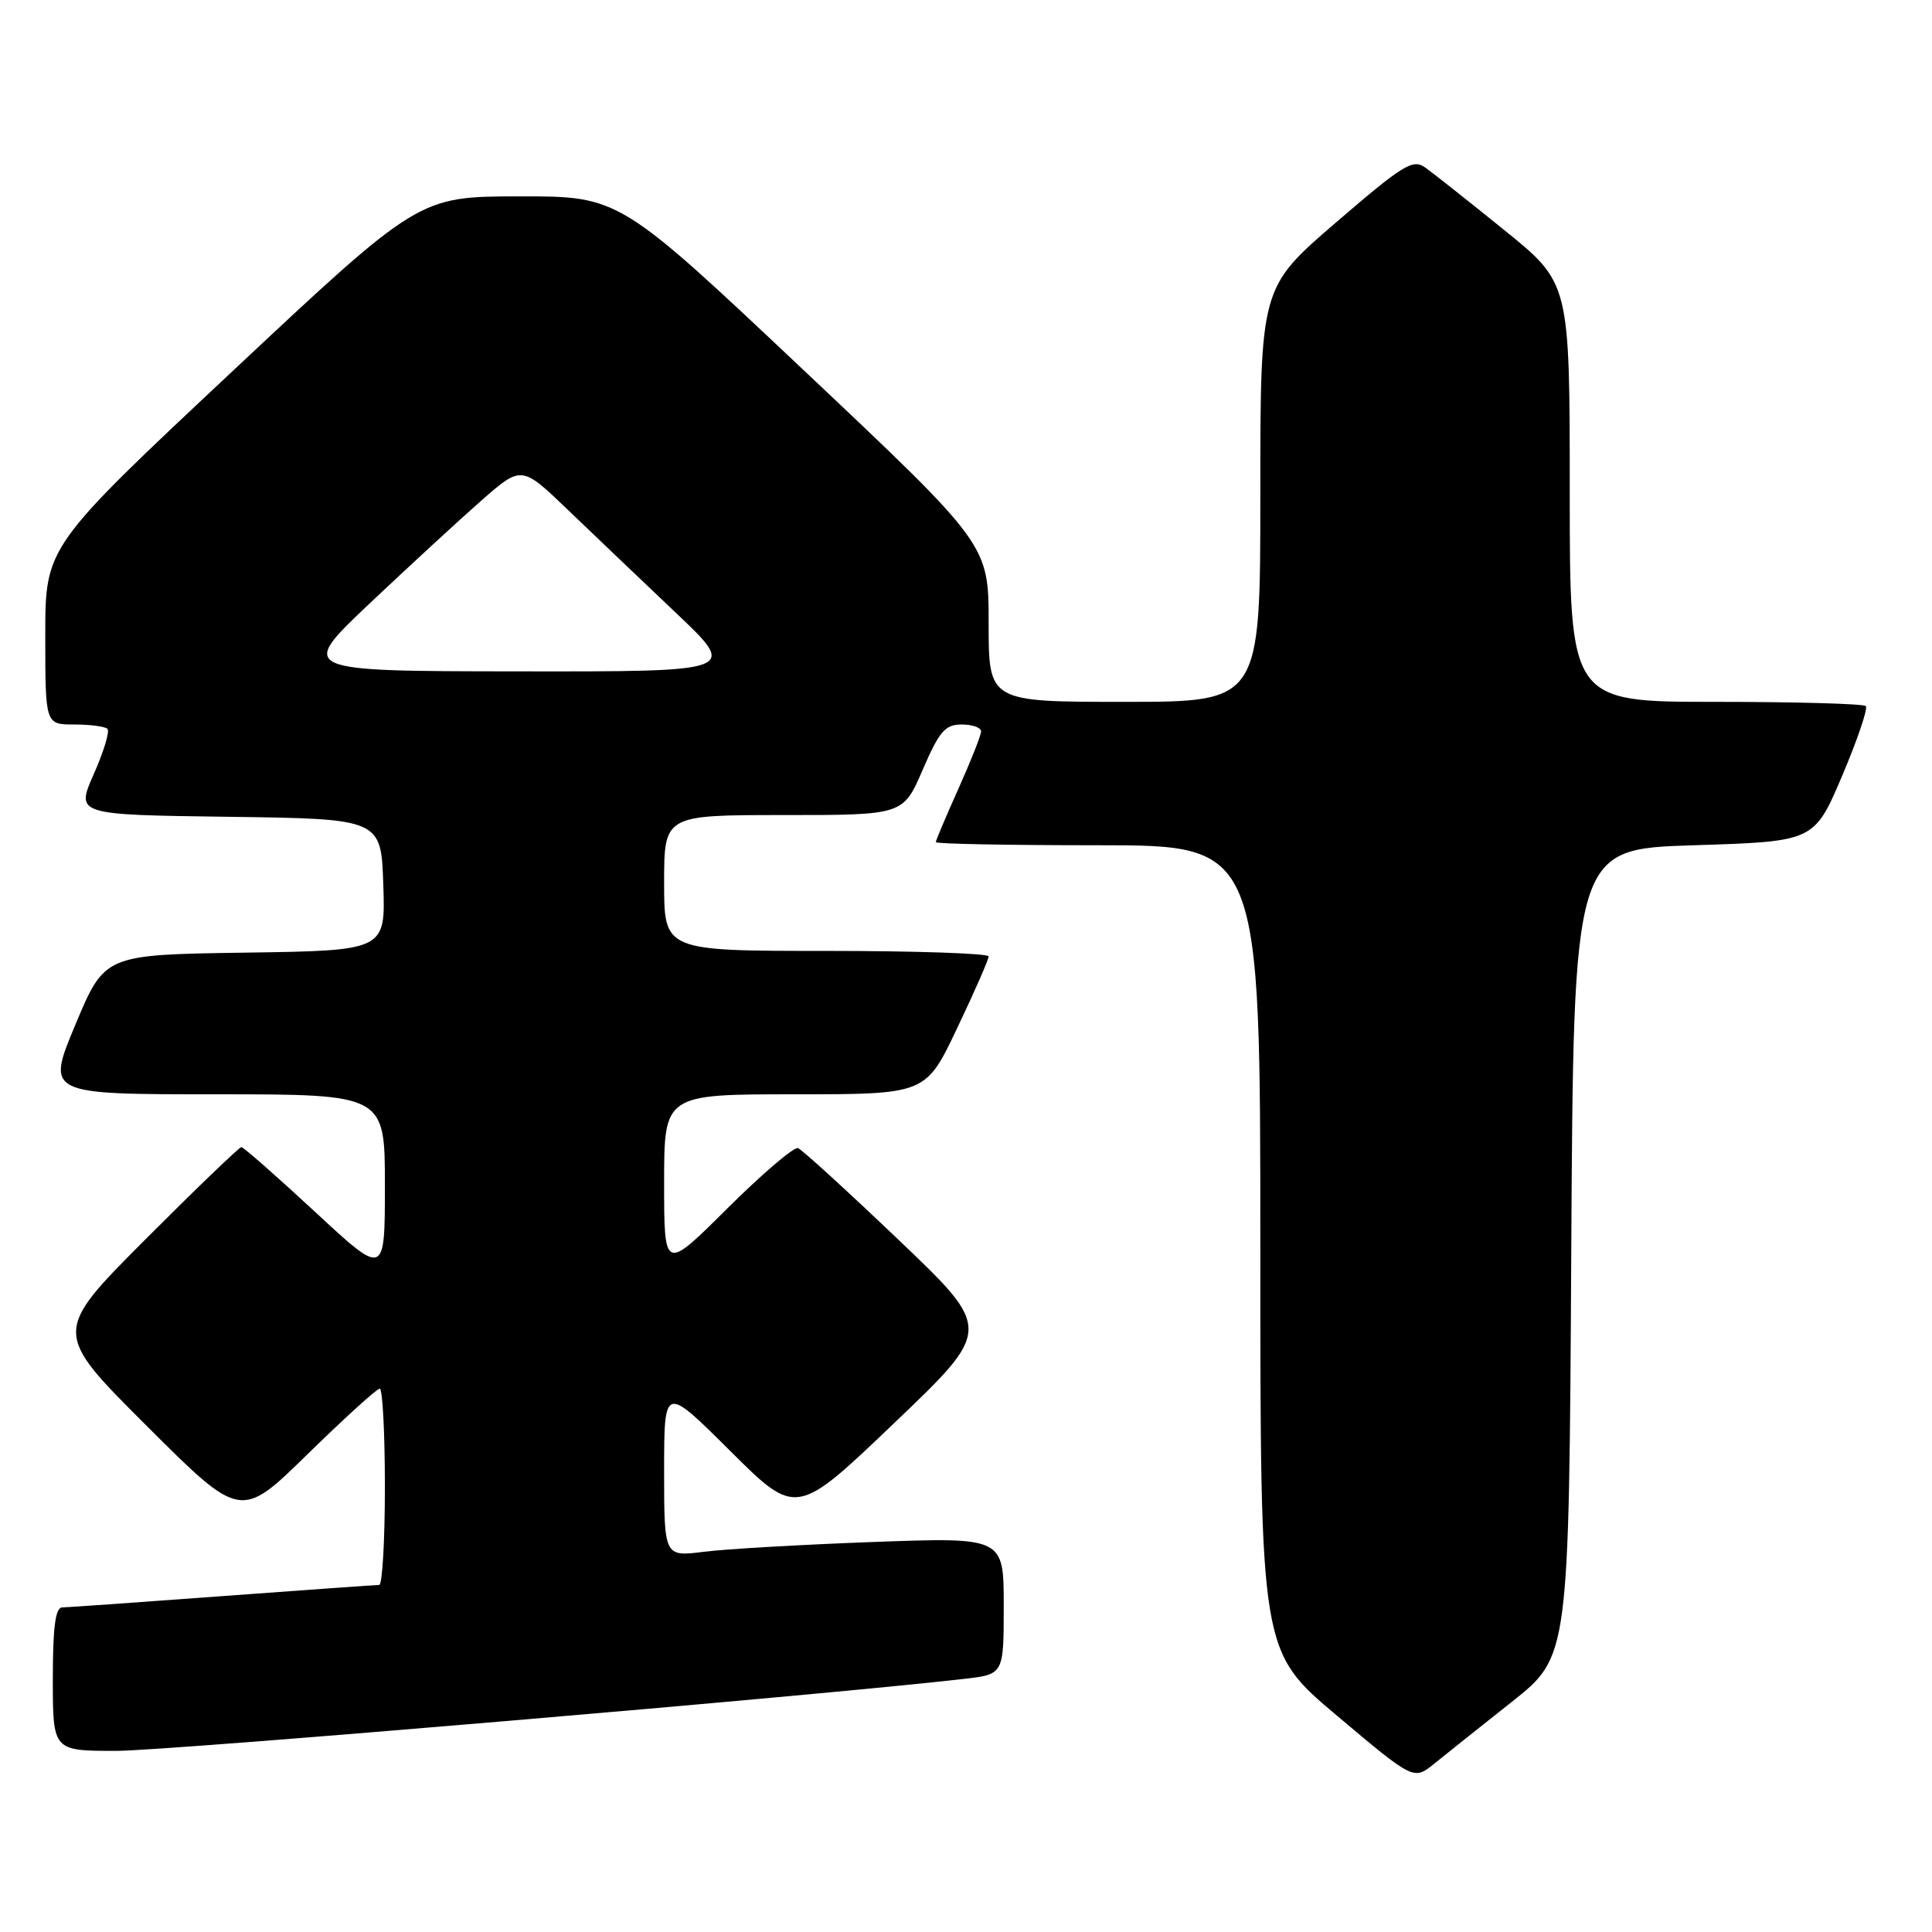 <?xml version="1.0" encoding="UTF-8" standalone="no"?>
<!DOCTYPE svg PUBLIC "-//W3C//DTD SVG 1.1//EN" "http://www.w3.org/Graphics/SVG/1.1/DTD/svg11.dtd" >
<svg xmlns="http://www.w3.org/2000/svg" xmlns:xlink="http://www.w3.org/1999/xlink" version="1.1" viewBox="0 0 256 256">
 <g >
 <path fill="currentColor"
d=" M 200.33 225.50 C 207.90 219.50 207.90 219.50 208.20 166.00 C 208.50 112.50 208.50 112.50 224.45 112.00 C 240.39 111.50 240.39 111.50 244.09 102.81 C 246.12 98.03 247.53 93.87 247.23 93.56 C 246.92 93.25 237.97 93.00 227.33 93.00 C 208.00 93.00 208.00 93.00 208.00 65.25 C 208.00 37.50 208.00 37.50 199.34 30.50 C 194.58 26.65 189.86 22.91 188.84 22.19 C 187.20 21.03 185.92 21.82 177.00 29.50 C 167.00 38.11 167.00 38.11 167.00 65.55 C 167.00 93.00 167.00 93.00 149.00 93.00 C 131.00 93.00 131.00 93.00 131.00 82.59 C 131.00 72.17 131.00 72.17 106.53 49.09 C 82.06 26.00 82.06 26.00 68.78 26.02 C 55.50 26.04 55.50 26.04 30.75 49.24 C 6.00 72.44 6.00 72.44 6.00 84.22 C 6.00 96.00 6.00 96.00 9.83 96.00 C 11.94 96.00 13.93 96.26 14.24 96.58 C 14.56 96.89 13.75 99.59 12.43 102.56 C 10.04 107.96 10.04 107.96 30.27 108.23 C 50.50 108.50 50.50 108.50 50.79 117.23 C 51.08 125.96 51.08 125.96 32.47 126.23 C 13.87 126.50 13.87 126.50 10.00 135.75 C 6.13 145.00 6.13 145.00 28.56 145.00 C 51.00 145.00 51.00 145.00 51.00 157.08 C 51.00 169.16 51.00 169.16 41.75 160.58 C 36.66 155.87 32.27 152.00 31.98 152.00 C 31.70 152.00 25.96 157.52 19.23 164.26 C 7.00 176.53 7.00 176.53 19.44 188.94 C 31.89 201.36 31.89 201.36 40.76 192.68 C 45.64 187.91 49.94 184.00 50.32 184.00 C 50.69 184.00 51.00 189.85 51.00 197.00 C 51.00 204.15 50.66 210.00 50.25 210.01 C 49.84 210.01 40.50 210.68 29.50 211.49 C 18.50 212.31 8.94 212.98 8.25 212.99 C 7.34 213.00 7.00 215.57 7.00 222.50 C 7.00 232.00 7.00 232.00 15.39 232.00 C 22.26 232.00 108.81 224.65 127.75 222.46 C 133.00 221.86 133.00 221.86 133.00 212.77 C 133.00 203.69 133.00 203.69 115.75 204.32 C 106.26 204.67 96.14 205.25 93.25 205.62 C 88.00 206.28 88.00 206.28 88.00 194.91 C 88.00 183.54 88.00 183.54 96.75 192.25 C 105.51 200.97 105.51 200.97 118.50 188.55 C 131.50 176.14 131.50 176.14 119.10 164.32 C 112.29 157.82 106.27 152.33 105.74 152.13 C 105.22 151.93 101.01 155.52 96.39 160.11 C 88.00 168.46 88.00 168.46 88.00 156.73 C 88.00 145.00 88.00 145.00 105.33 145.00 C 122.67 145.00 122.67 145.00 126.83 136.23 C 129.13 131.41 131.00 127.14 131.00 126.73 C 131.00 126.33 121.33 126.00 109.50 126.00 C 88.00 126.00 88.00 126.00 88.00 117.00 C 88.00 108.00 88.00 108.00 103.84 108.00 C 119.67 108.00 119.67 108.00 122.26 102.00 C 124.47 96.89 125.23 96.00 127.43 96.00 C 128.84 96.00 130.00 96.41 130.00 96.91 C 130.00 97.41 128.65 100.82 127.00 104.50 C 125.35 108.18 124.00 111.37 124.00 111.59 C 124.00 111.82 133.68 112.00 145.50 112.00 C 167.00 112.00 167.00 112.00 167.00 165.39 C 167.00 218.79 167.00 218.79 177.16 227.34 C 187.32 235.90 187.32 235.90 190.04 233.70 C 191.53 232.49 196.16 228.80 200.33 225.50 Z  M 49.00 79.94 C 54.23 75.00 60.89 68.87 63.80 66.31 C 69.11 61.66 69.11 61.66 75.30 67.61 C 78.71 70.88 85.16 77.03 89.64 81.28 C 97.77 89.00 97.77 89.00 68.64 88.96 C 39.50 88.93 39.50 88.93 49.00 79.94 Z "/>
</g>
</svg>